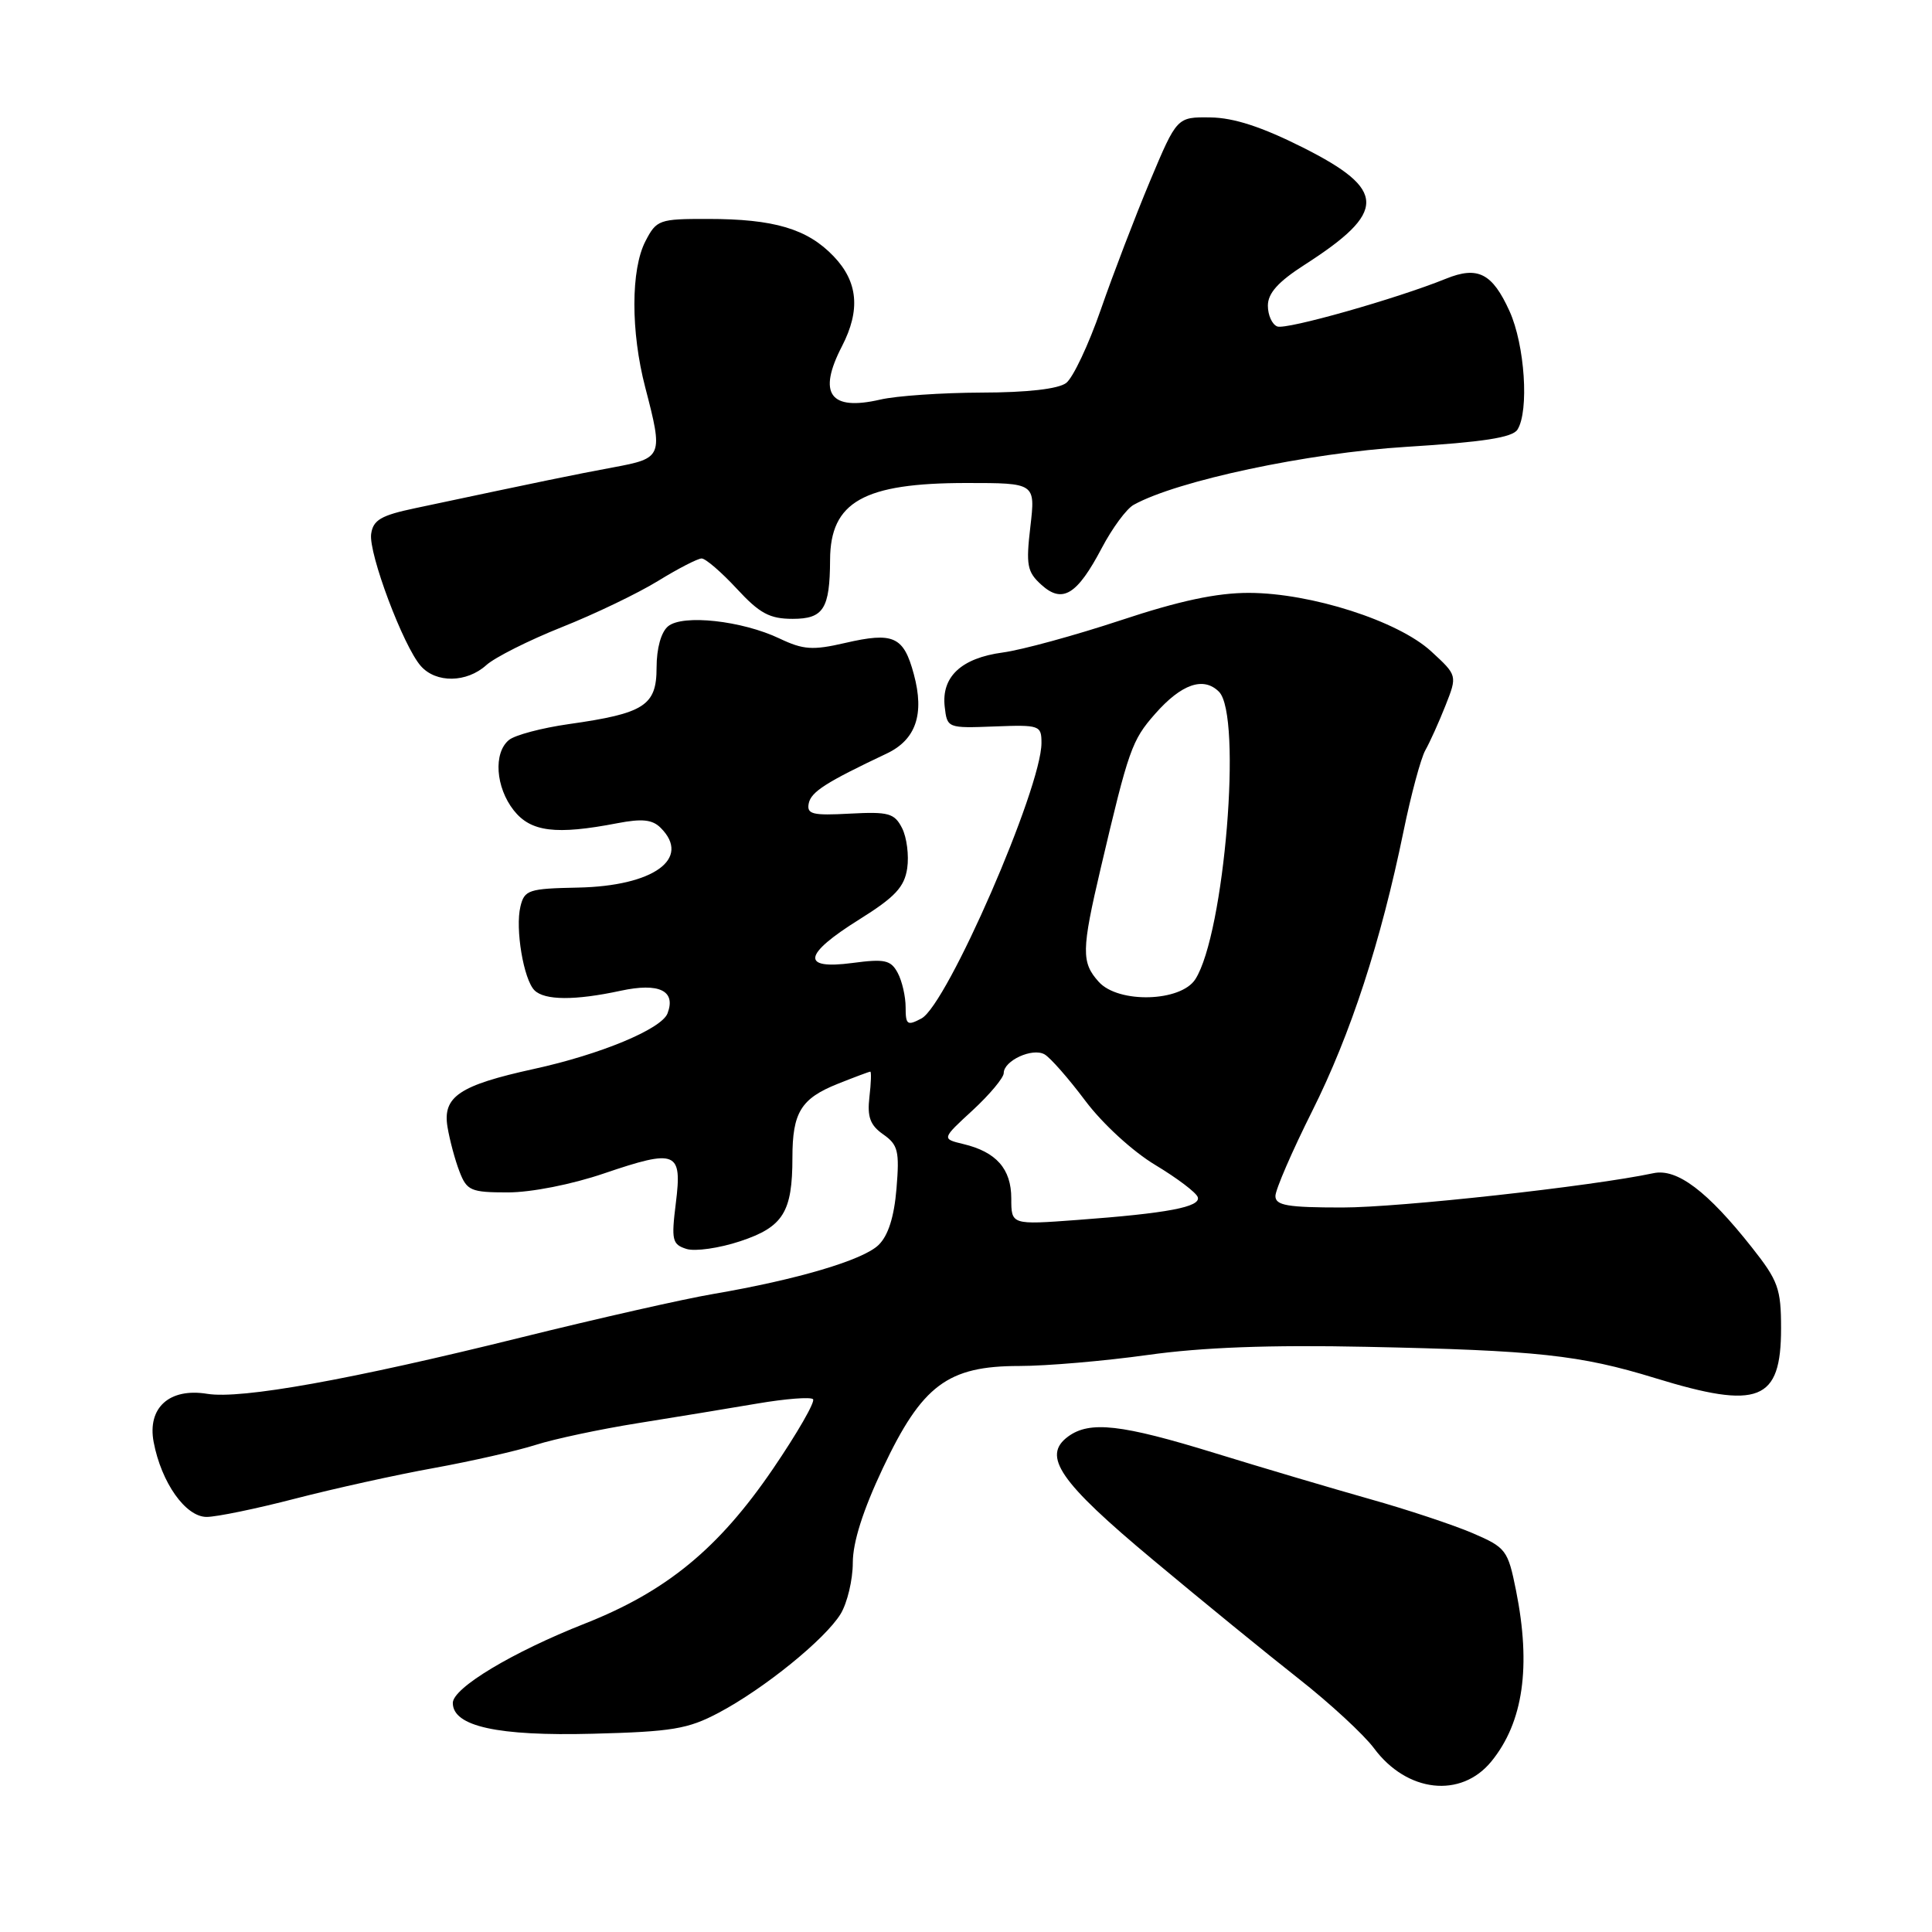 <?xml version="1.0" encoding="UTF-8" standalone="no"?>
<!DOCTYPE svg PUBLIC "-//W3C//DTD SVG 1.1//EN" "http://www.w3.org/Graphics/SVG/1.1/DTD/svg11.dtd" >
<svg xmlns="http://www.w3.org/2000/svg" xmlns:xlink="http://www.w3.org/1999/xlink" version="1.1" viewBox="0 0 256 256">
 <g >
 <path fill="currentColor"
d=" M 197.62 233.39 C 201.84 228.21 202.90 220.83 200.88 210.74 C 199.80 205.38 199.56 205.06 195.13 203.15 C 192.58 202.06 186.45 200.02 181.50 198.63 C 176.55 197.23 167.32 194.50 161.00 192.55 C 148.58 188.72 144.41 188.25 141.54 190.34 C 138.02 192.92 140.36 196.33 152.77 206.68 C 159.23 212.08 167.92 219.17 172.07 222.43 C 176.23 225.70 180.72 229.85 182.06 231.65 C 186.42 237.53 193.60 238.33 197.62 233.39 Z  M 95.21 226.96 C 101.26 223.76 109.34 217.20 111.39 213.85 C 112.27 212.39 113.00 209.34 113.00 207.08 C 113.00 204.35 114.35 200.11 116.99 194.52 C 122.18 183.54 125.57 181.00 135.06 181.00 C 138.68 181.00 146.34 180.34 152.08 179.54 C 159.27 178.53 168.24 178.19 181.00 178.46 C 203.70 178.93 209.34 179.54 219.30 182.60 C 233.06 186.83 236.00 185.67 236.00 176.02 C 236.00 170.75 235.62 169.70 232.14 165.30 C 226.25 157.84 222.22 154.80 219.11 155.45 C 210.89 157.20 185.45 160.00 177.87 160.00 C 170.60 160.00 169.00 159.73 169.00 158.48 C 169.00 157.65 171.19 152.58 173.87 147.23 C 178.99 137.00 182.97 124.78 185.98 110.12 C 186.97 105.29 188.27 100.47 188.86 99.42 C 189.46 98.36 190.66 95.70 191.53 93.50 C 193.11 89.50 193.11 89.50 189.63 86.30 C 185.24 82.27 173.72 78.58 165.50 78.56 C 161.25 78.55 156.30 79.60 148.50 82.19 C 142.45 84.19 135.41 86.12 132.87 86.46 C 127.37 87.20 124.72 89.68 125.18 93.66 C 125.50 96.47 125.56 96.50 131.75 96.26 C 137.77 96.03 138.00 96.11 138.00 98.45 C 138.00 104.44 125.50 133.13 122.10 134.95 C 120.22 135.95 120.00 135.80 120.00 133.47 C 120.00 132.04 119.53 129.99 118.95 128.91 C 118.04 127.21 117.23 127.03 112.95 127.60 C 106.08 128.51 106.40 126.49 113.88 121.82 C 118.61 118.86 119.84 117.54 120.21 115.05 C 120.46 113.35 120.15 110.95 119.53 109.73 C 118.52 107.75 117.75 107.54 112.61 107.81 C 107.65 108.08 106.88 107.89 107.16 106.46 C 107.47 104.92 109.42 103.67 117.49 99.85 C 121.36 98.02 122.52 94.64 121.09 89.35 C 119.74 84.32 118.41 83.71 111.96 85.20 C 107.68 86.19 106.44 86.10 103.30 84.61 C 98.33 82.24 90.46 81.37 88.52 82.99 C 87.60 83.75 87.00 85.91 87.00 88.46 C 87.00 93.50 85.39 94.53 75.35 95.95 C 71.78 96.46 68.22 97.40 67.43 98.06 C 65.36 99.77 65.67 104.32 68.07 107.37 C 70.33 110.24 73.66 110.65 81.80 109.08 C 85.08 108.45 86.45 108.59 87.55 109.70 C 91.63 113.78 86.59 117.41 76.58 117.61 C 70.04 117.74 69.49 117.92 68.96 120.12 C 68.25 123.05 69.38 129.78 70.82 131.22 C 72.16 132.56 76.19 132.59 82.24 131.28 C 87.34 130.18 89.60 131.27 88.45 134.28 C 87.65 136.35 79.59 139.71 70.75 141.64 C 60.86 143.81 58.62 145.31 59.30 149.35 C 59.59 151.08 60.30 153.74 60.89 155.25 C 61.86 157.77 62.39 158.00 67.30 158.00 C 70.39 158.00 75.78 156.94 80.05 155.48 C 89.65 152.22 90.41 152.54 89.55 159.43 C 88.94 164.33 89.07 164.89 90.96 165.49 C 92.10 165.85 95.31 165.39 98.08 164.47 C 103.78 162.58 105.00 160.62 105.00 153.37 C 105.00 147.41 106.14 145.56 110.99 143.62 C 113.22 142.73 115.17 142.00 115.32 142.00 C 115.47 142.00 115.42 143.52 115.20 145.38 C 114.90 148.00 115.30 149.10 117.03 150.31 C 119.00 151.69 119.20 152.53 118.79 157.49 C 118.48 161.26 117.69 163.73 116.41 164.97 C 114.34 166.98 105.60 169.56 94.50 171.46 C 90.65 172.11 79.17 174.71 69.00 177.23 C 46.40 182.83 31.97 185.42 27.46 184.69 C 22.45 183.87 19.50 186.53 20.36 191.08 C 21.38 196.46 24.59 201.00 27.38 201.00 C 28.70 201.00 33.99 199.91 39.14 198.57 C 44.29 197.24 52.55 195.41 57.50 194.52 C 62.45 193.62 68.53 192.24 71.00 191.45 C 73.47 190.66 79.55 189.37 84.50 188.58 C 89.45 187.79 96.57 186.62 100.33 185.98 C 104.08 185.34 107.41 185.08 107.73 185.40 C 108.05 185.72 105.66 189.88 102.41 194.65 C 95.22 205.19 88.32 210.86 77.53 215.12 C 67.91 218.91 60.00 223.66 60.00 225.65 C 60.00 228.75 65.95 230.06 78.53 229.73 C 89.04 229.46 91.15 229.11 95.21 226.96 Z  M 64.44 88.13 C 65.57 87.11 70.06 84.85 74.42 83.11 C 78.78 81.38 84.52 78.62 87.19 76.98 C 89.85 75.34 92.46 74.00 92.97 74.00 C 93.49 74.00 95.58 75.80 97.62 78.00 C 100.66 81.29 101.98 82.00 105.04 82.00 C 109.12 82.00 109.96 80.67 109.99 74.18 C 110.02 66.49 114.44 64.00 128.07 64.00 C 137.20 64.00 137.20 64.00 136.53 69.78 C 135.93 74.89 136.10 75.78 137.99 77.49 C 140.78 80.02 142.72 78.83 146.00 72.60 C 147.38 69.98 149.27 67.41 150.22 66.89 C 155.99 63.69 173.28 60.02 186.33 59.21 C 196.51 58.58 200.40 57.98 201.07 56.93 C 202.63 54.46 202.05 45.70 200.02 41.23 C 197.74 36.20 195.82 35.22 191.60 36.93 C 185.09 39.57 170.45 43.72 169.25 43.26 C 168.56 43.00 168.00 41.76 168.00 40.50 C 168.00 38.85 169.37 37.33 172.86 35.09 C 183.81 28.06 183.77 25.15 172.67 19.56 C 167.20 16.81 163.49 15.60 160.39 15.56 C 155.95 15.50 155.95 15.50 152.38 24.00 C 150.42 28.68 147.49 36.33 145.87 41.00 C 144.25 45.67 142.18 50.06 141.27 50.75 C 140.22 51.54 136.12 52.01 130.06 52.02 C 124.80 52.04 118.76 52.45 116.63 52.95 C 109.96 54.49 108.31 52.17 111.57 45.87 C 114.04 41.08 113.69 37.33 110.46 33.96 C 106.98 30.32 102.57 29.01 93.78 29.01 C 87.34 29.00 86.99 29.13 85.53 31.95 C 83.58 35.70 83.57 43.94 85.50 51.34 C 87.89 60.52 87.81 60.71 81.25 61.93 C 76.03 62.90 72.25 63.68 55.00 67.34 C 50.49 68.29 49.44 68.90 49.18 70.75 C 48.82 73.32 53.44 85.63 55.76 88.25 C 57.78 90.54 61.84 90.48 64.44 88.13 Z  M 134.00 158.80 C 134.00 154.88 132.01 152.63 127.64 151.59 C 124.77 150.90 124.77 150.90 128.89 147.11 C 131.15 145.02 133.00 142.80 133.00 142.19 C 133.00 140.54 136.81 138.79 138.41 139.71 C 139.17 140.14 141.60 142.91 143.81 145.86 C 146.09 148.90 150.10 152.58 153.09 154.37 C 155.98 156.11 158.51 158.02 158.71 158.63 C 159.14 159.93 154.69 160.77 142.75 161.65 C 134.00 162.30 134.00 162.30 134.00 158.80 Z  M 145.60 130.11 C 143.27 127.53 143.29 125.94 145.86 115.00 C 149.55 99.30 149.97 98.10 153.05 94.60 C 156.54 90.63 159.47 89.61 161.52 91.66 C 164.63 94.77 162.25 123.72 158.39 129.75 C 156.47 132.76 148.21 132.99 145.60 130.11 Z "/>
</g>
</svg>